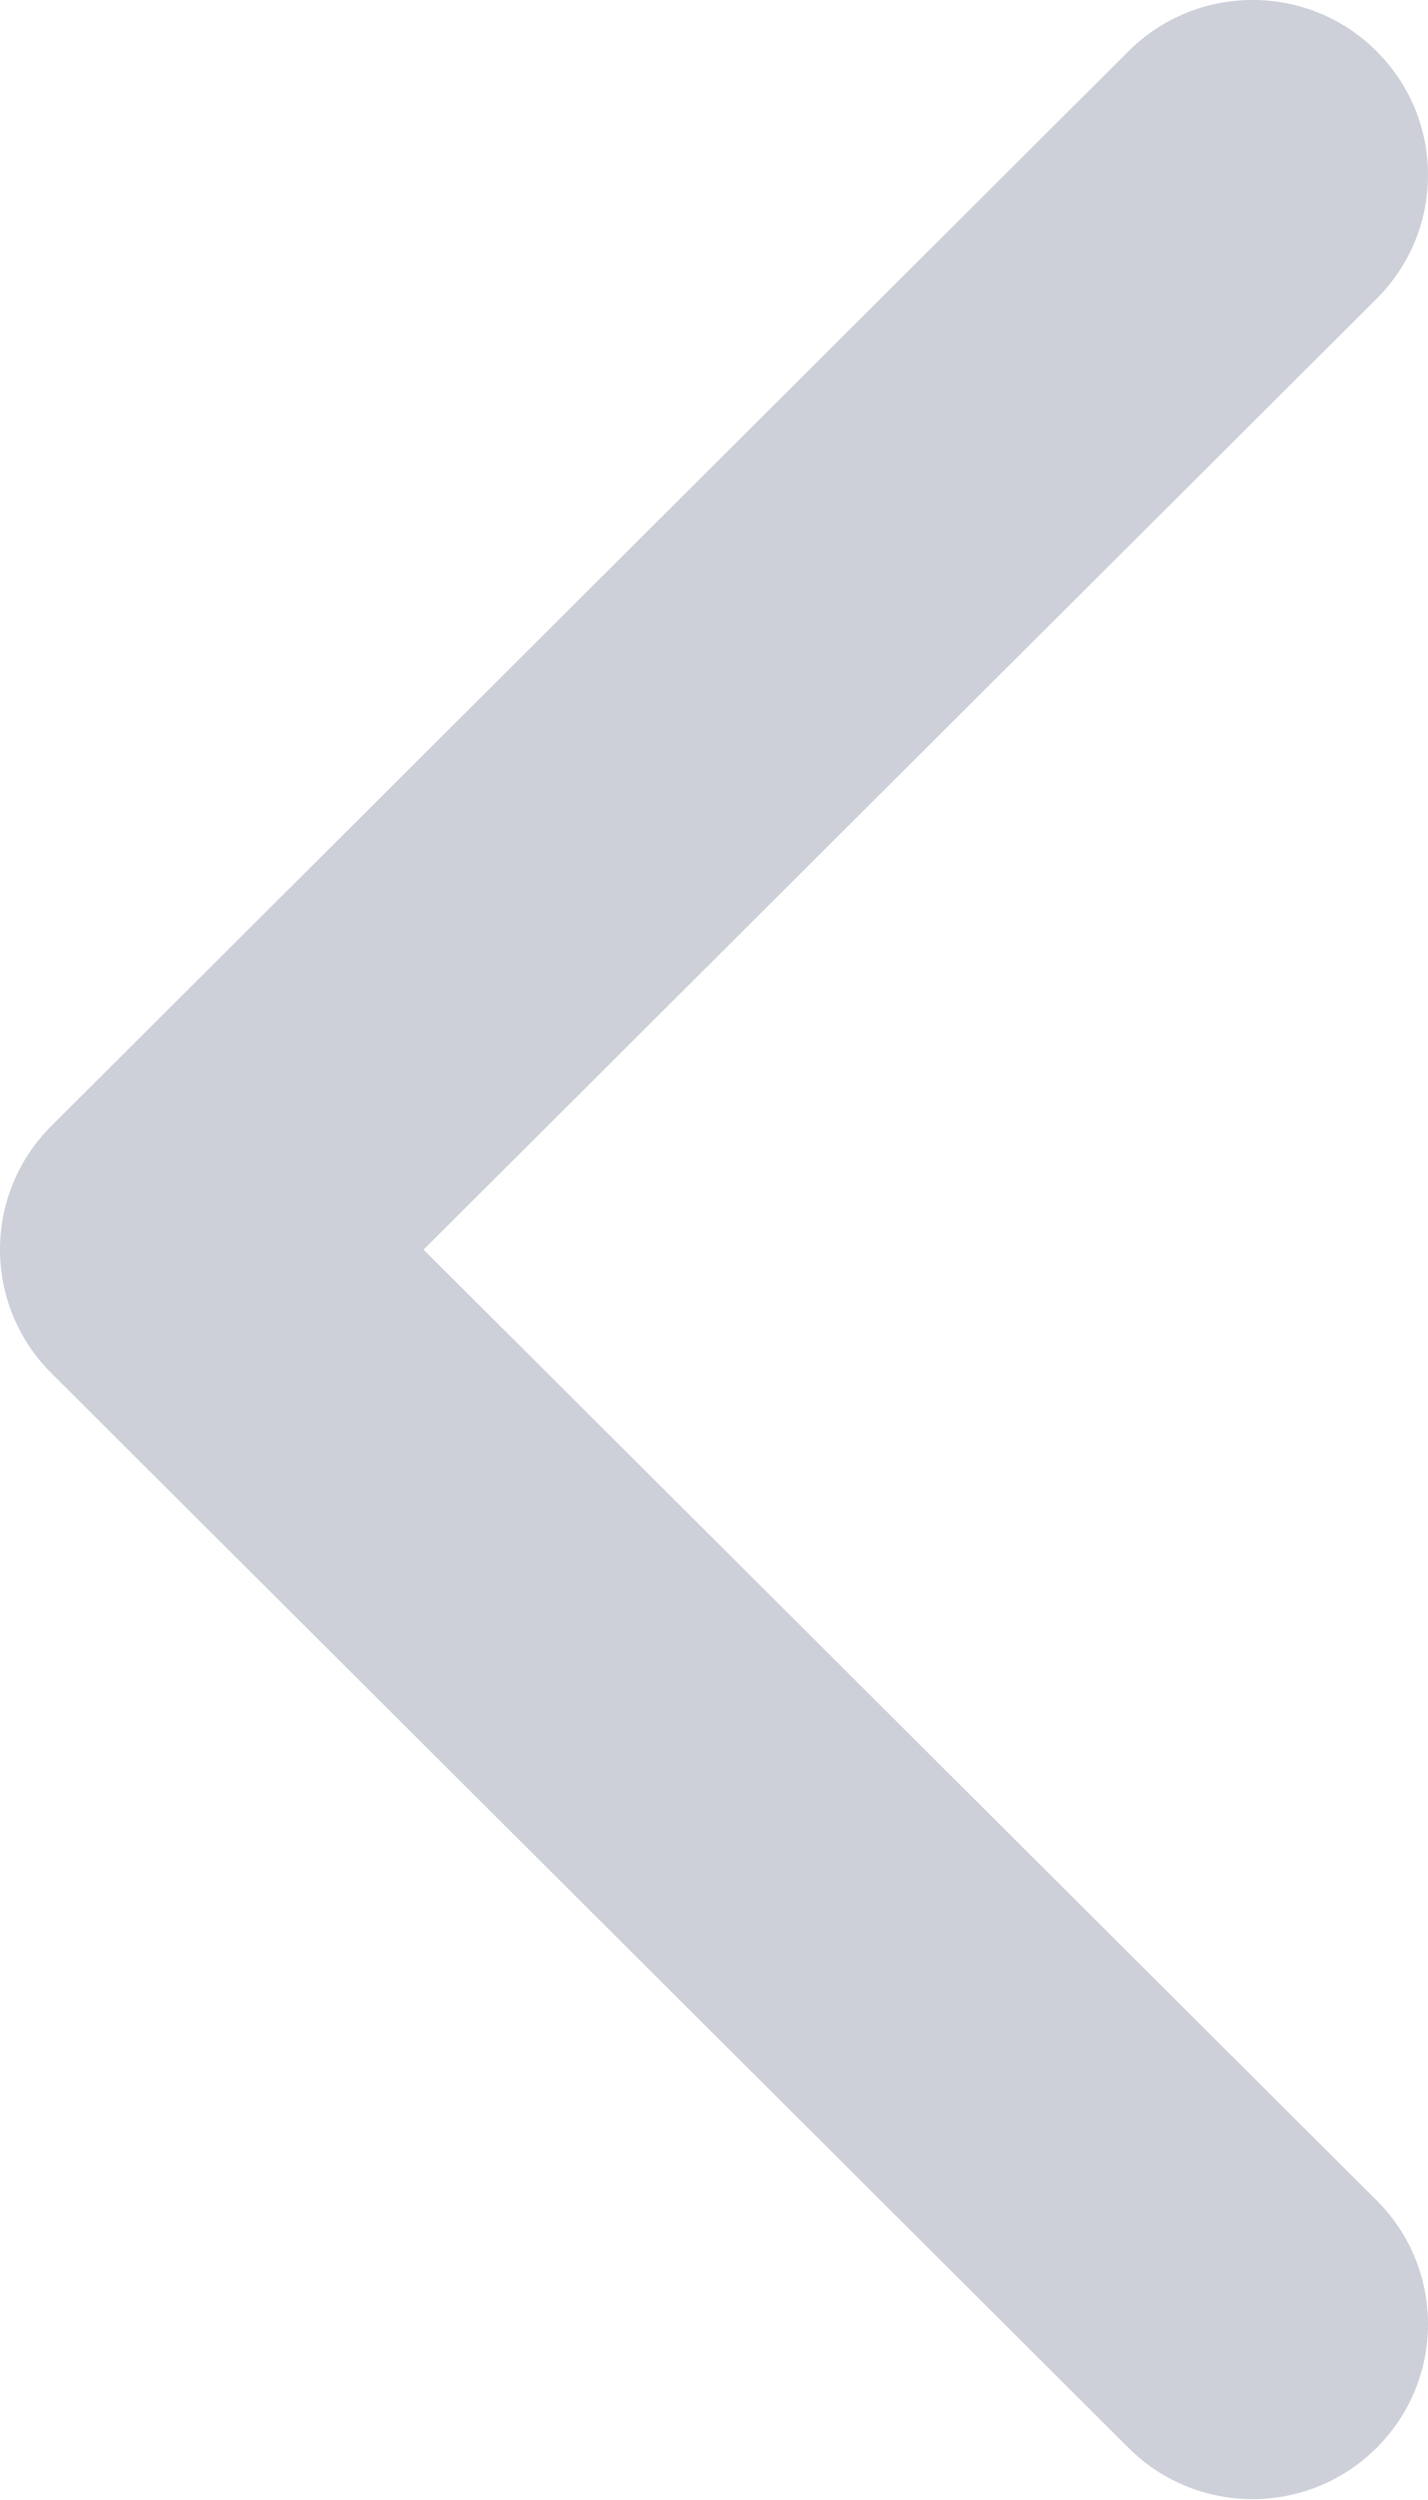 <svg width="8" height="14" viewBox="0 0 8 14" fill="none" xmlns="http://www.w3.org/2000/svg">
<path d="M0.288 6.305L6.322 0.287C6.706 -0.096 7.329 -0.096 7.712 0.287C8.096 0.67 8.096 1.29 7.712 1.673L2.373 6.998L7.712 12.322C8.096 12.705 8.096 13.325 7.712 13.708C7.328 14.091 6.706 14.091 6.322 13.708L0.288 7.69C0.096 7.499 0 7.248 0 6.998C0 6.747 0.096 6.496 0.288 6.305Z" fill="#CDD0D9"/>
</svg>
